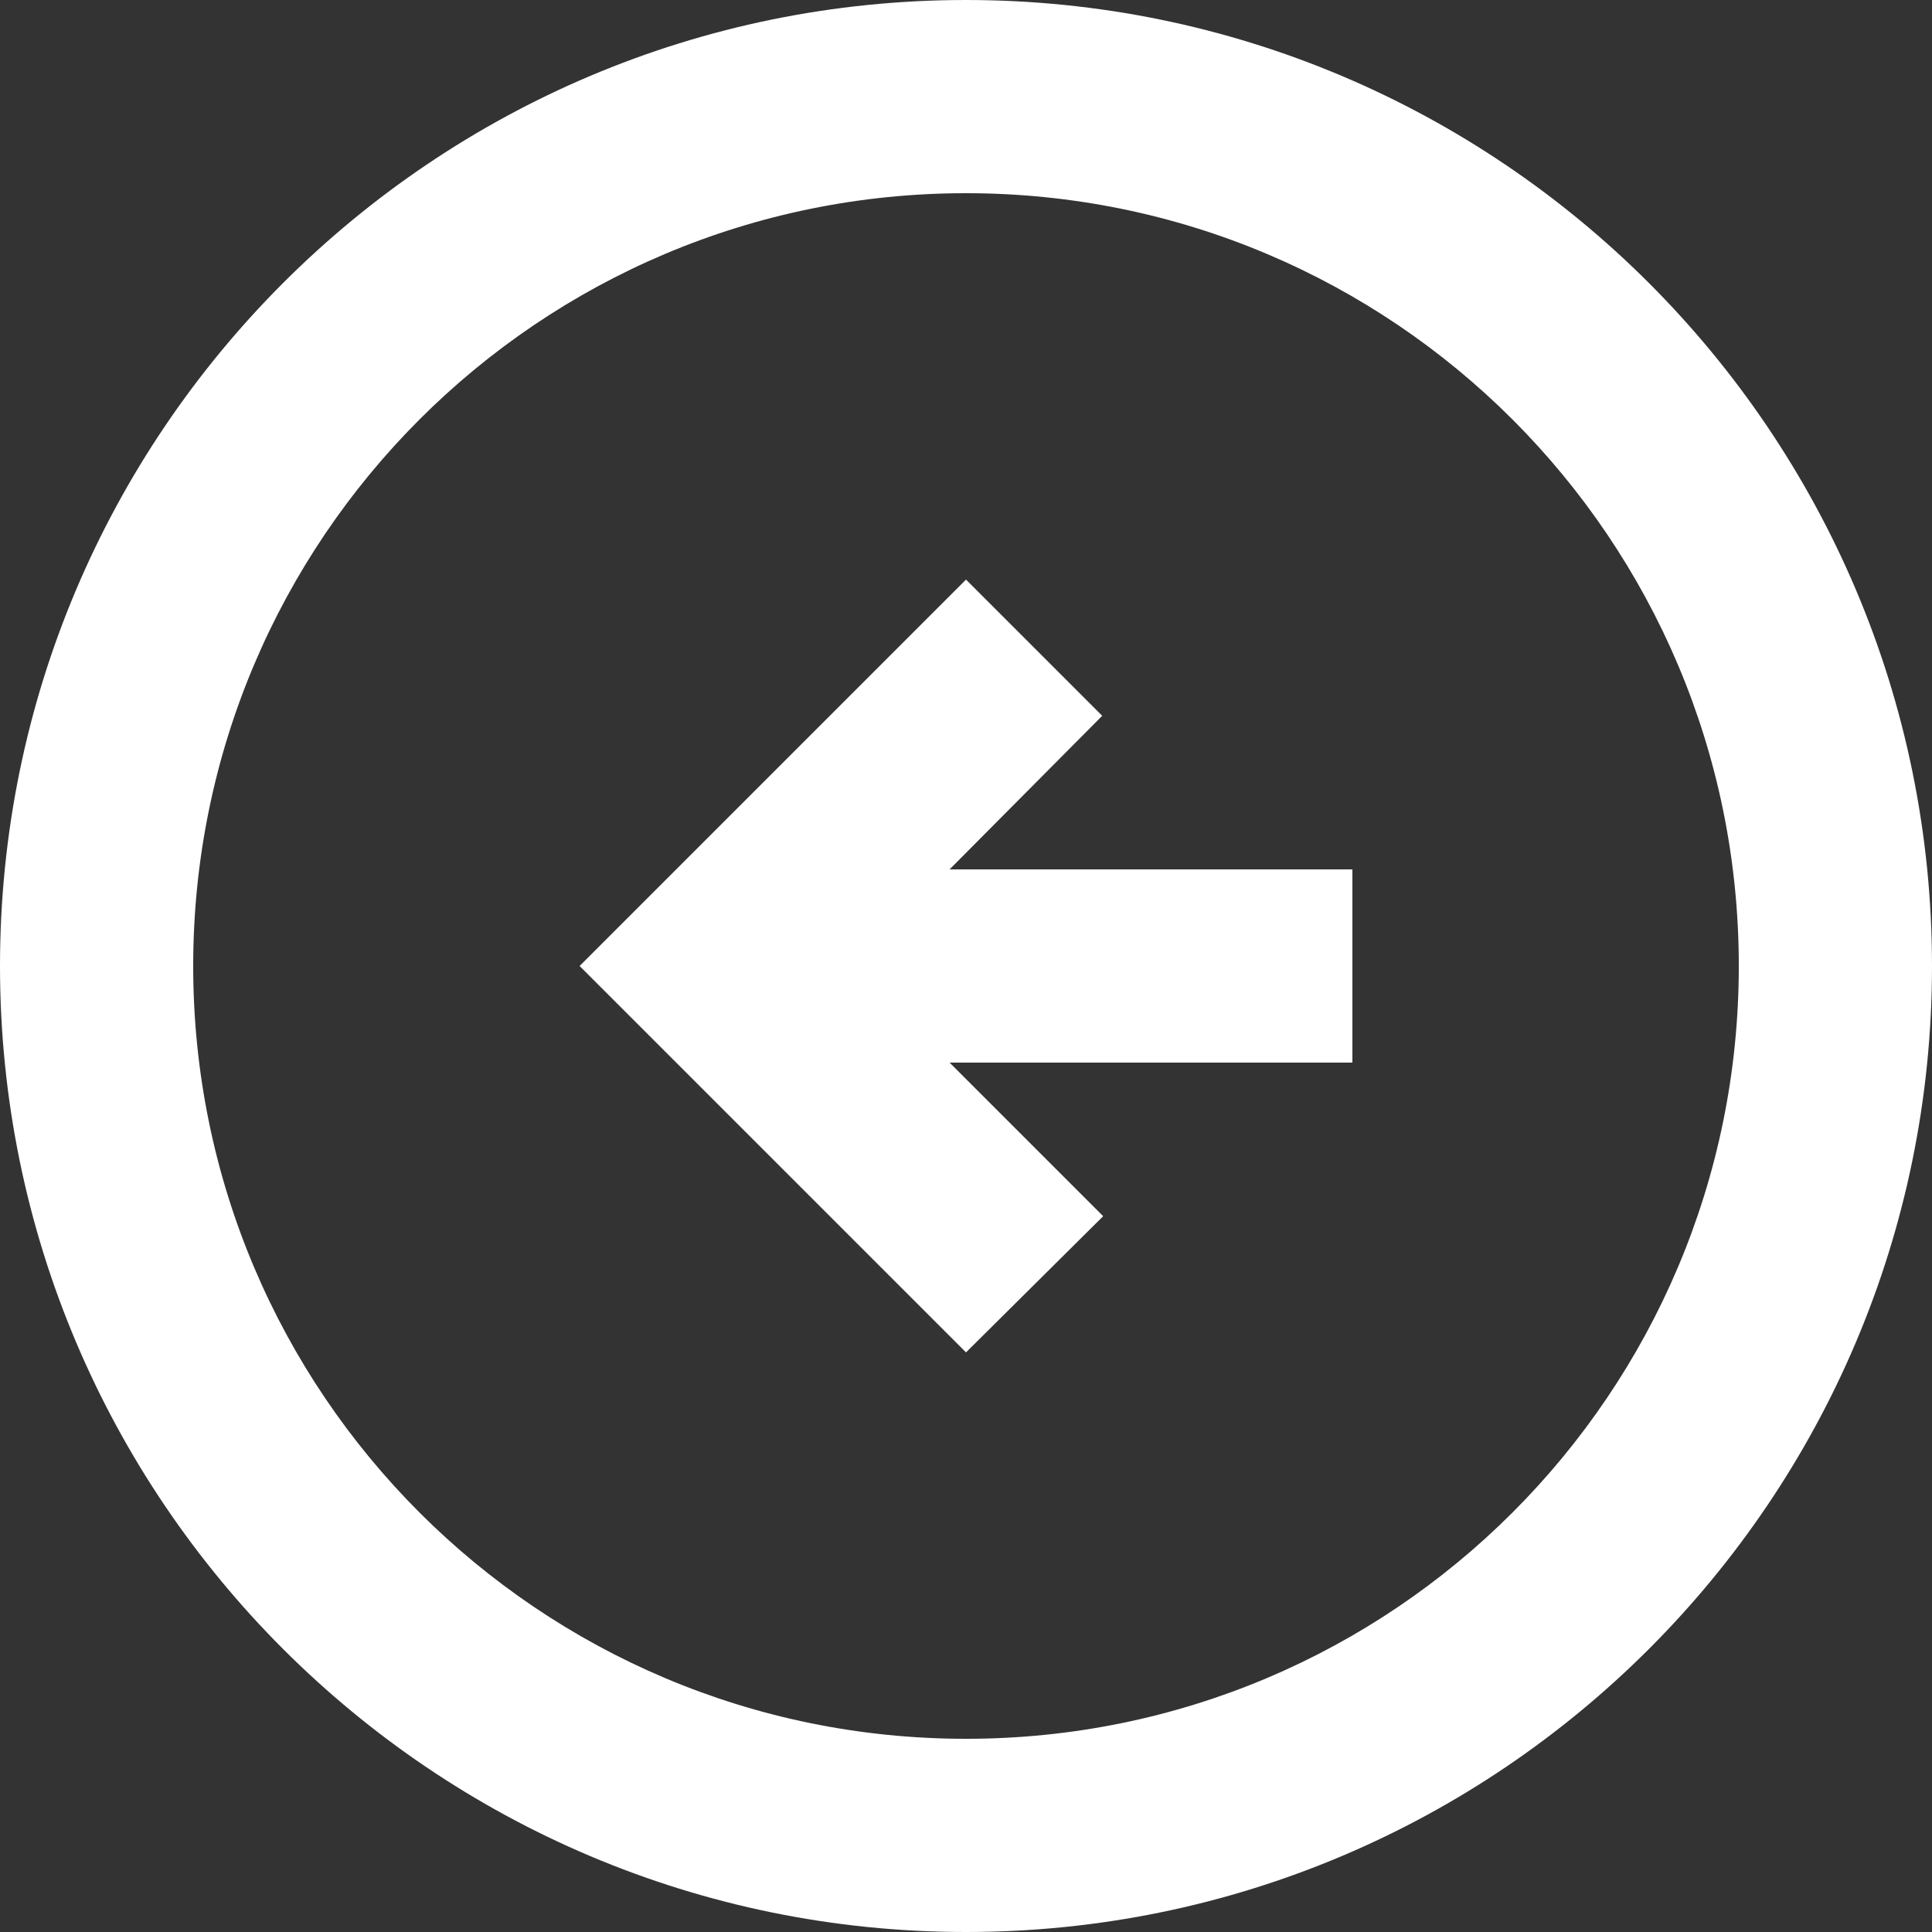 <svg width="30" height="30" viewBox="0 0 30 30" fill="none" xmlns="http://www.w3.org/2000/svg">
<rect x="0" y="0" width="30" height="30" fill="#333333" stroke="none"/>
<path d="M0 15C0 23.28 6.72 30 15 30C23.28 30 30 23.28 30 15C30 6.72 23.28 0 15 0C6.72 0 0 6.72 0 15ZM27 15C27 21.63 21.63 27 15 27C8.37 27 3 21.63 3 15C3 8.37 8.37 3 15 3C21.63 3 27 8.37 27 15ZM9 15L15 9L17.115 11.115L14.745 13.5L21 13.5V16.5H14.745L17.13 18.885L15 21L9 15Z" fill="white"/>
</svg>

